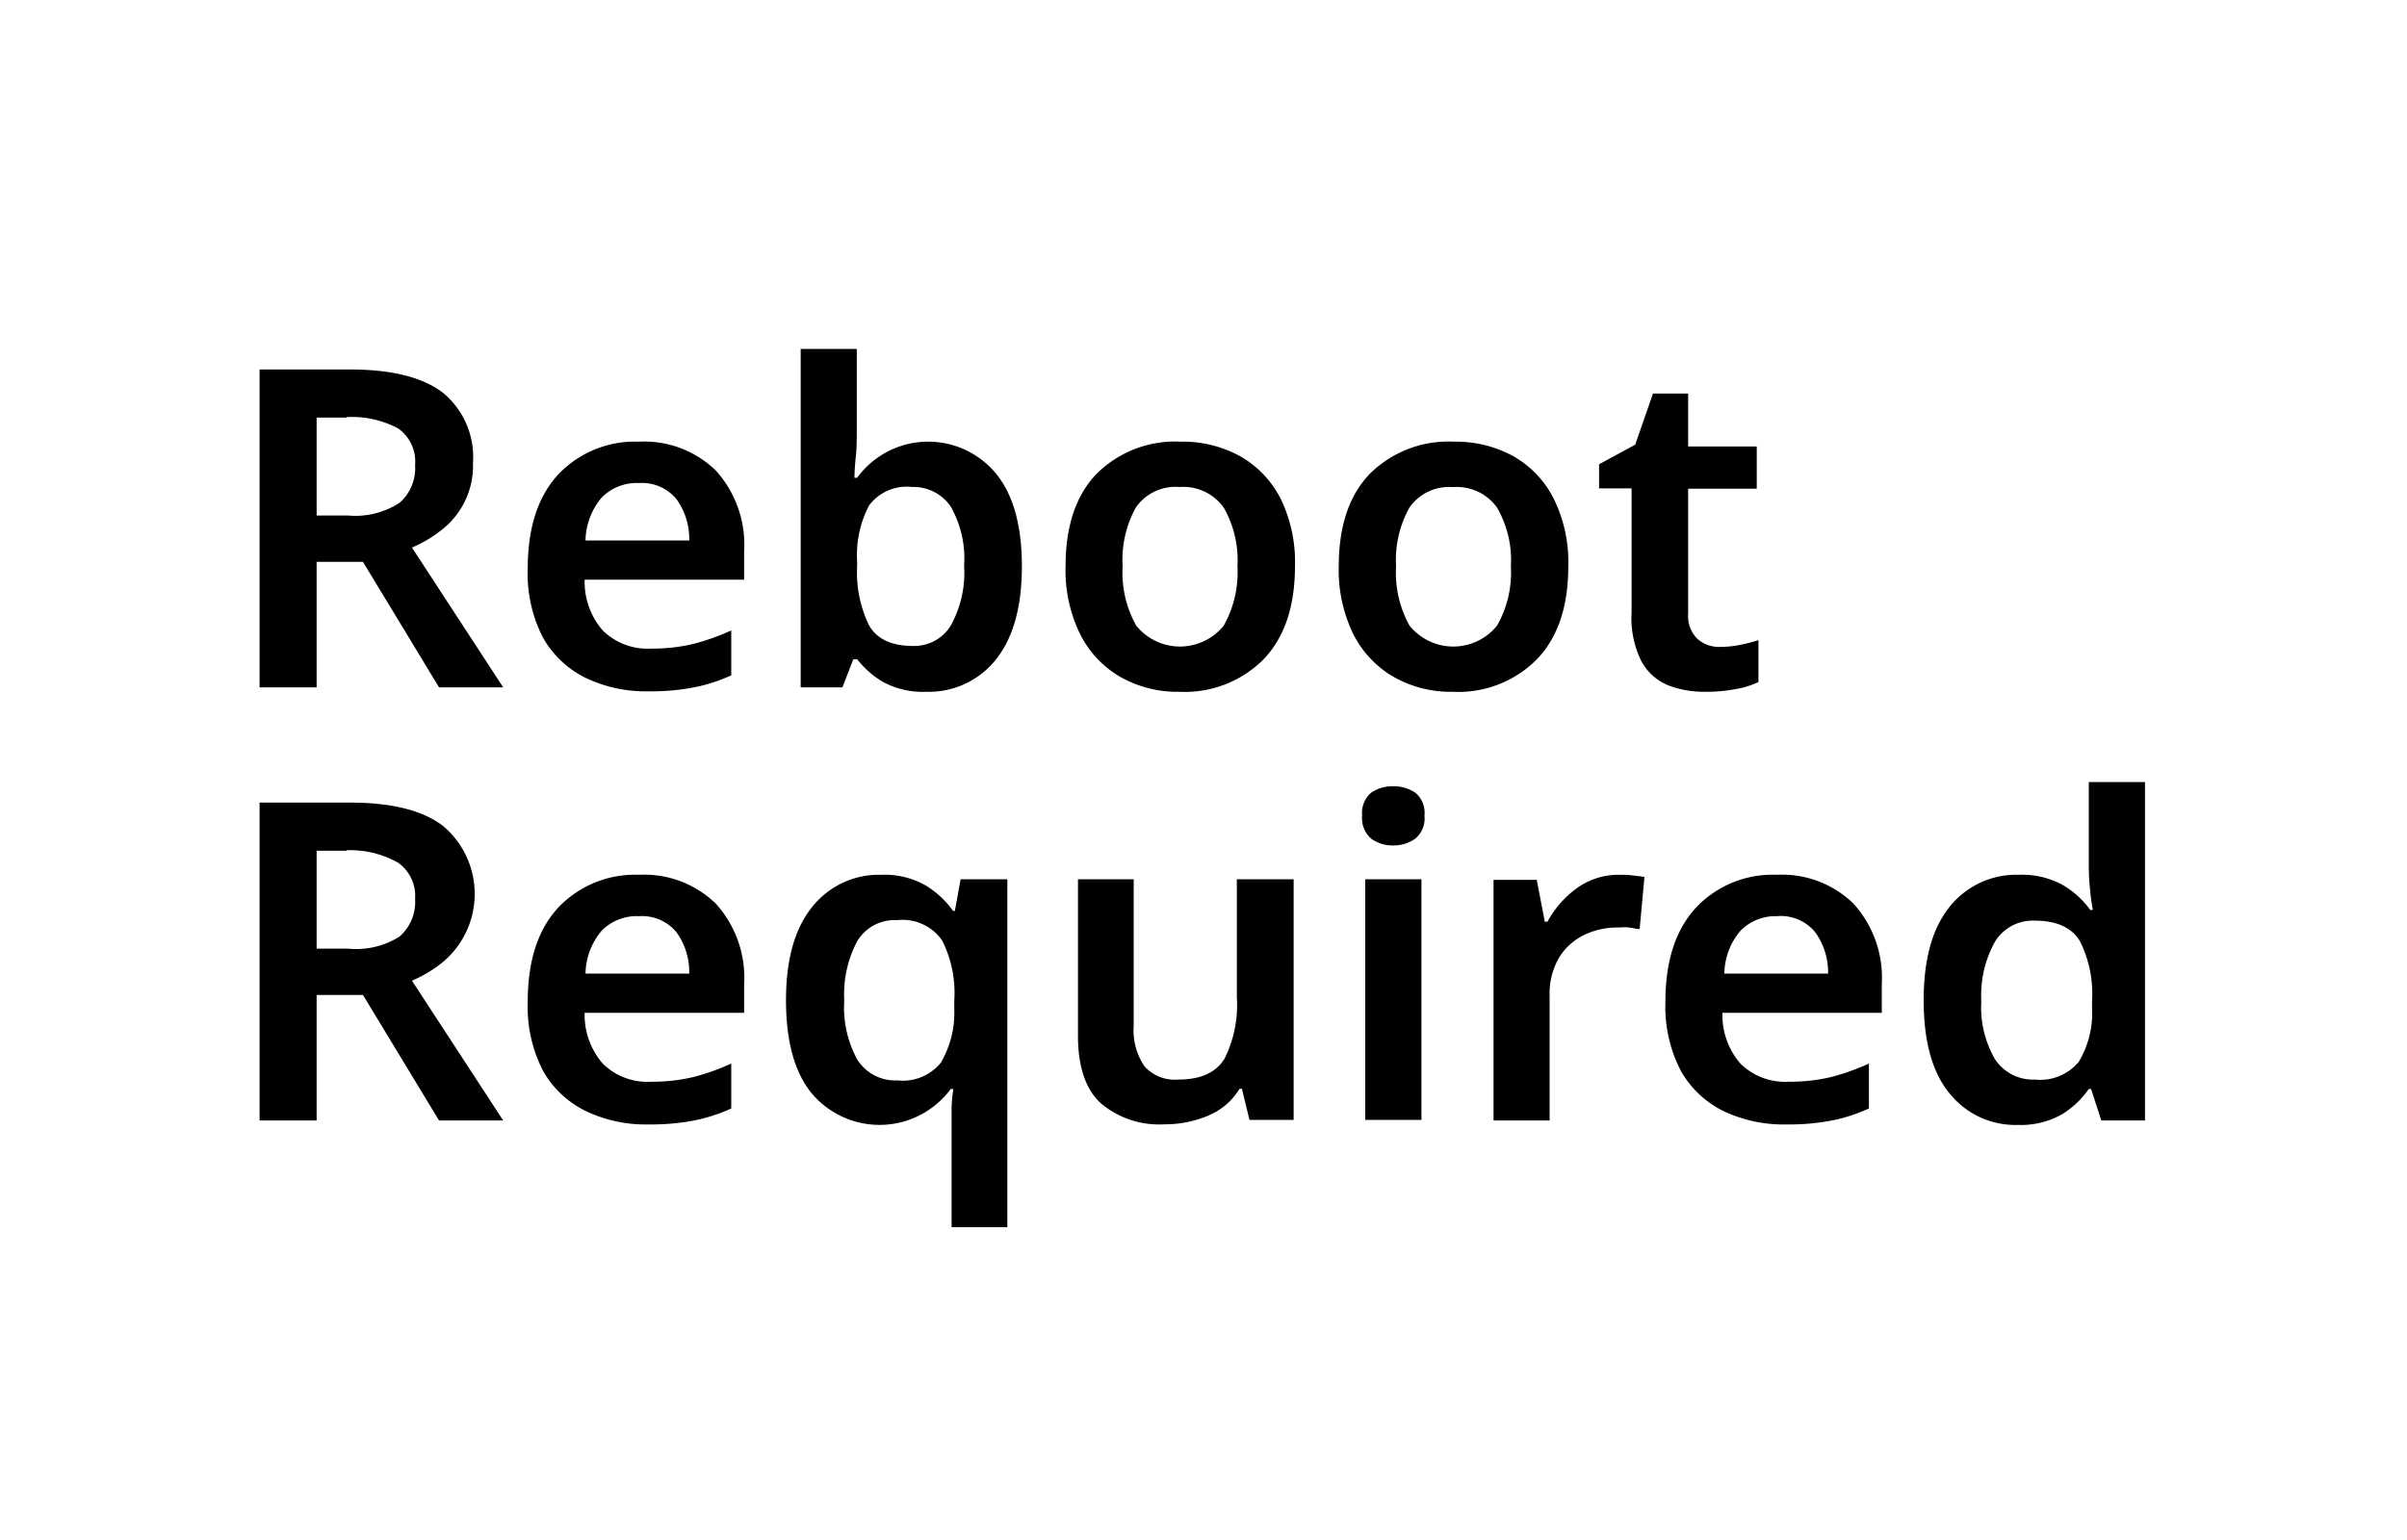 <svg xmlns="http://www.w3.org/2000/svg" width="200" height="128">
	<path d="M29.08 30.71c3.48 0 6.05.65 7.72 1.93a6.92 6.92 0 0 1 2.5 5.84 6.74 6.74 0 0 1-2.61 5.57 10.71 10.71 0 0 1-2.46 1.46l7.58 11.62h-5.33L30.16 46.7h-3.85v10.43h-4.74V30.71zm-.29 4h-2.48v8.14h2.63a6.78 6.78 0 0 0 4.25-1.05 3.81 3.81 0 0 0 1.3-3.13 3.38 3.38 0 0 0-1.39-3.05 8.08 8.08 0 0 0-4.31-.95zm24.31 2a8.54 8.54 0 0 1 6.38 2.4 9.18 9.18 0 0 1 2.35 6.7v2.37H48.58a6.15 6.15 0 0 0 1.52 4.24 5.31 5.31 0 0 0 4 1.49 14.75 14.75 0 0 0 3.47-.38 19.1 19.1 0 0 0 3.19-1.13v3.73a13.64 13.64 0 0 1-3.08 1 19 19 0 0 1-3.81.33 11.51 11.51 0 0 1-5.21-1.12A8.2 8.2 0 0 1 45.12 53a11.58 11.58 0 0 1-1.27-5.72c0-3.42.84-6 2.53-7.84a8.78 8.78 0 0 1 6.72-2.73zm0 3.44a4.08 4.08 0 0 0-3.1 1.2 5.67 5.67 0 0 0-1.35 3.57h8.62a5.66 5.66 0 0 0-1.05-3.42 3.7 3.7 0 0 0-3.12-1.35zM71.19 29v6.66c0 .79 0 1.56-.08 2.3S71 39.29 71 39.71h.22a7.31 7.31 0 0 1 11.52-.37q2.17 2.63 2.17 7.73t-2.21 7.81A7.11 7.11 0 0 1 77 57.5a7 7 0 0 1-3.61-.81 7.43 7.43 0 0 1-2.16-1.89h-.33l-.9 2.33h-3.47V29zm4.55 11.47A3.91 3.91 0 0 0 72.22 42a8.83 8.83 0 0 0-1 4.66v.41a10 10 0 0 0 1 4.92c.65 1.13 1.87 1.7 3.64 1.7A3.56 3.56 0 0 0 79 52a9.13 9.13 0 0 0 1.11-5A8.73 8.73 0 0 0 79 42.11a3.72 3.72 0 0 0-3.26-1.63zm31.86 6.6c0 3.33-.87 5.9-2.59 7.71a9.23 9.23 0 0 1-7 2.72 9.65 9.65 0 0 1-4.89-1.22 8.48 8.48 0 0 1-3.36-3.55 12 12 0 0 1-1.22-5.66c0-3.33.85-5.89 2.57-7.68a9.24 9.24 0 0 1 7-2.68 9.91 9.91 0 0 1 4.92 1.2 8.49 8.49 0 0 1 3.37 3.52 12 12 0 0 1 1.2 5.64zm-14.32 0A9 9 0 0 0 94.41 52a4.67 4.67 0 0 0 7.27 0 9 9 0 0 0 1.14-4.92 8.8 8.8 0 0 0-1.14-4.89A4.12 4.12 0 0 0 98 40.48a4 4 0 0 0-3.62 1.7 9 9 0 0 0-1.1 4.89zm37.03 0q0 5-2.59 7.71a9.19 9.19 0 0 1-7 2.72 9.65 9.65 0 0 1-4.89-1.22 8.57 8.57 0 0 1-3.37-3.55 12.11 12.11 0 0 1-1.22-5.66q0-5 2.57-7.68a9.28 9.28 0 0 1 7-2.68 9.91 9.91 0 0 1 4.92 1.2 8.4 8.4 0 0 1 3.36 3.52 11.87 11.87 0 0 1 1.22 5.64zm-14.31 0a9.05 9.05 0 0 0 1.12 4.93 4.67 4.67 0 0 0 7.27 0 8.86 8.86 0 0 0 1.15-4.92 8.71 8.71 0 0 0-1.15-4.89 4.09 4.09 0 0 0-3.66-1.7 4 4 0 0 0-3.62 1.7 9 9 0 0 0-1.11 4.88zm26.89 6.7a8.73 8.73 0 0 0 1.69-.17 14.2 14.2 0 0 0 1.53-.39v3.48a7.29 7.29 0 0 1-1.92.59 13.3 13.3 0 0 1-2.48.22 8.39 8.39 0 0 1-3.13-.55 4.48 4.48 0 0 1-2.2-2 8 8 0 0 1-.81-4V40.59h-2.7v-2l3-1.63 1.48-4.25h2.92v4.4h5.7v3.51h-5.7V51a2.66 2.66 0 0 0 .76 2.09 2.71 2.71 0 0 0 1.86.68zM29.08 66.71c3.48 0 6.05.65 7.72 1.93a7.38 7.38 0 0 1-.11 11.41 10.71 10.71 0 0 1-2.46 1.46l7.58 11.62h-5.33L30.16 82.7h-3.85v10.43h-4.74V66.71zm-.29 4h-2.48v8.14h2.63a6.78 6.78 0 0 0 4.25-1 3.81 3.81 0 0 0 1.3-3.13 3.38 3.38 0 0 0-1.39-3 8.08 8.08 0 0 0-4.31-1.05zm24.31 2a8.54 8.54 0 0 1 6.38 2.4 9.18 9.18 0 0 1 2.35 6.7v2.37H48.58a6.15 6.15 0 0 0 1.52 4.24 5.27 5.27 0 0 0 4 1.49 14.75 14.75 0 0 0 3.47-.38 19.1 19.1 0 0 0 3.19-1.13v3.73a13.64 13.64 0 0 1-3.08 1 19 19 0 0 1-3.81.33 11.51 11.51 0 0 1-5.21-1.12A8.2 8.2 0 0 1 45.12 89a11.58 11.58 0 0 1-1.27-5.72c0-3.42.84-6 2.53-7.84a8.78 8.78 0 0 1 6.72-2.73zm0 3.44a4.08 4.08 0 0 0-3.1 1.2 5.67 5.67 0 0 0-1.35 3.57h8.62a5.66 5.66 0 0 0-1.05-3.42 3.7 3.7 0 0 0-3.12-1.35zM79.07 102v-9.98a11.35 11.35 0 0 1 .15-1.51H79a7.36 7.36 0 0 1-11.54.38c-1.43-1.73-2.15-4.32-2.15-7.75s.74-6 2.2-7.79a7.07 7.07 0 0 1 5.68-2.64 6.94 6.94 0 0 1 3.7.87 7.72 7.72 0 0 1 2.3 2.13h.15l.48-2.63h3.88V102zm-4.48-12.2a4.06 4.06 0 0 0 3.59-1.48 8.2 8.2 0 0 0 1.11-4.47v-.67a9.68 9.68 0 0 0-1-5 4 4 0 0 0-3.74-1.7 3.62 3.62 0 0 0-3.33 1.76 9.46 9.46 0 0 0-1.07 4.94 9 9 0 0 0 1.09 4.9 3.73 3.73 0 0 0 3.35 1.72zm32.9-16.72v20h-3.67l-.63-2.59H103a5.54 5.54 0 0 1-2.66 2.26 9.3 9.3 0 0 1-3.59.7 7.51 7.51 0 0 1-5.27-1.74q-1.9-1.74-1.91-5.58V73.08h4.63v12.17a5.34 5.34 0 0 0 .89 3.37 3.38 3.38 0 0 0 2.81 1.11c1.88 0 3.17-.59 3.87-1.78a10 10 0 0 0 1-5.07v-9.8zm8.28-7.73a3.19 3.19 0 0 1 1.82.53 2.16 2.16 0 0 1 .77 1.91 2.19 2.19 0 0 1-.77 1.92 3.07 3.07 0 0 1-1.82.56 3 3 0 0 1-1.83-.56 2.24 2.24 0 0 1-.76-1.92 2.21 2.21 0 0 1 .76-1.91 3.16 3.16 0 0 1 1.83-.53zm2.34 7.73v20h-4.67v-20zm16.46-.37c.32 0 .68 0 1.07.05s.72.08 1 .13l-.4 4.33c-.25 0-.55-.09-.91-.13s-.66 0-.91 0a6.37 6.37 0 0 0-2.77.61 5 5 0 0 0-2.09 1.87 5.93 5.93 0 0 0-.8 3.22v10.34h-4.66v-20h3.59l.67 3.48h.22a8.31 8.31 0 0 1 2.42-2.77 5.9 5.9 0 0 1 3.57-1.13zm13.06 0a8.5 8.5 0 0 1 6.38 2.4 9.18 9.18 0 0 1 2.35 6.7v2.37h-13.24a6.14 6.14 0 0 0 1.51 4.24 5.3 5.3 0 0 0 4 1.49 14.9 14.9 0 0 0 3.48-.38 19.33 19.33 0 0 0 3.18-1.13v3.73a13.56 13.56 0 0 1-3.07 1 19 19 0 0 1-3.81.33 11.56 11.56 0 0 1-5.22-1.12 8.23 8.23 0 0 1-3.53-3.34 11.58 11.58 0 0 1-1.28-5.72c0-3.42.85-6 2.54-7.84a8.75 8.75 0 0 1 6.71-2.73zm0 3.44a4.06 4.06 0 0 0-3 1.2 5.56 5.56 0 0 0-1.35 3.57h8.62a5.73 5.73 0 0 0-1.06-3.42 3.69 3.69 0 0 0-3.21-1.35zm20.05 17.35a7 7 0 0 1-5.68-2.61c-1.44-1.73-2.16-4.32-2.16-7.75s.72-6 2.18-7.8a7.08 7.08 0 0 1 5.74-2.63 7 7 0 0 1 3.64.85 7.37 7.37 0 0 1 2.28 2.07h.22a13.61 13.61 0 0 1-.22-1.57 17.89 17.89 0 0 1-.12-2V65h4.67v28.13h-3.63l-.85-2.62h-.19a7.39 7.39 0 0 1-2.25 2.12 6.9 6.9 0 0 1-3.63.87zm1.41-3.77a4.15 4.15 0 0 0 3.64-1.48 7.91 7.91 0 0 0 1.1-4.48v-.59a9.78 9.78 0 0 0-1-4.94c-.68-1.15-1.94-1.72-3.79-1.72a3.67 3.67 0 0 0-3.28 1.76 9.14 9.14 0 0 0-1.13 4.94 8.54 8.54 0 0 0 1.15 4.84 3.78 3.78 0 0 0 3.31 1.67z"/>
</svg>

